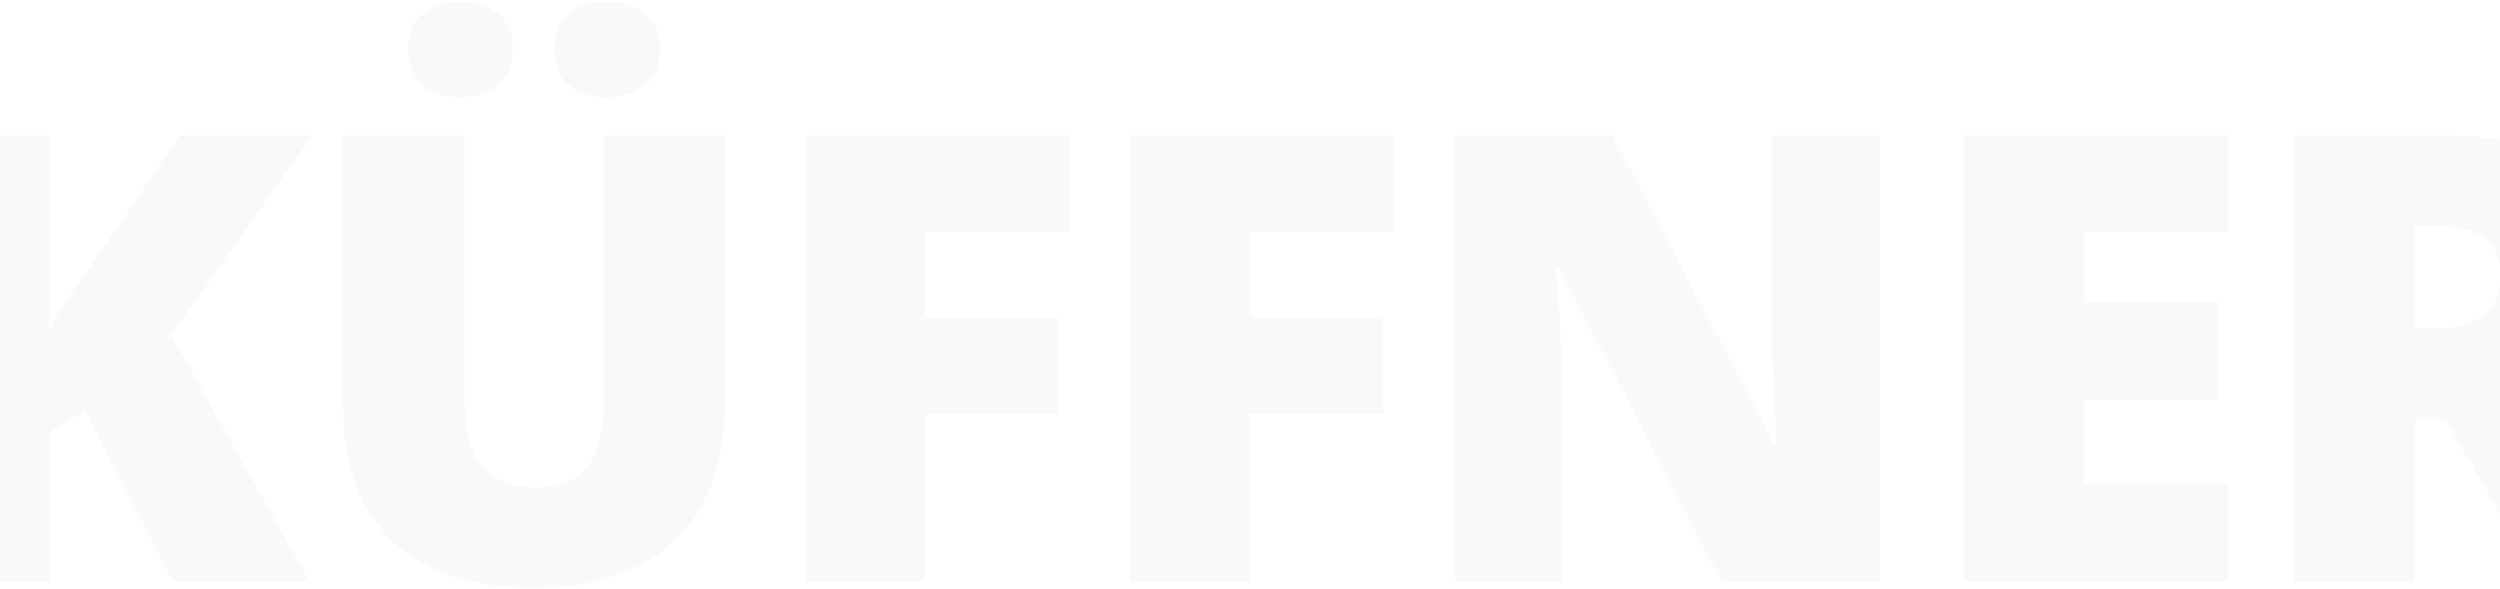 <svg width="1440" height="339" viewBox="0 0 1440 339" fill="none" xmlns="http://www.w3.org/2000/svg">
<path d="M178.324 335H99.926L49.125 236.738L28.559 249.043V335H-41.227V78.008H28.559V189.629C31.488 184.004 34.828 178.379 38.578 172.754C42.445 167.129 46.195 161.797 49.828 156.758L103.793 78.008H179.73L98.695 193.145L178.324 335ZM417.57 78.008V232.695C417.57 254.258 413.468 273.008 405.265 288.945C397.062 304.766 384.757 317.012 368.351 325.684C351.945 334.238 331.378 338.516 306.652 338.516C271.261 338.516 244.249 329.434 225.616 311.27C206.984 293.105 197.667 267.441 197.667 234.277V78.008H267.452V228.828C267.452 246.992 270.851 260.176 277.648 268.379C284.445 276.582 294.464 280.684 307.706 280.684C317.198 280.684 324.933 278.926 330.909 275.41C336.886 271.777 341.222 266.094 343.917 258.359C346.73 250.625 348.136 240.664 348.136 228.477V78.008H417.57ZM235.284 28.613C235.284 19.004 238.155 11.973 243.898 7.52C249.64 3.066 256.73 0.84 265.167 0.84C273.253 0.84 280.284 3.066 286.261 7.52C292.355 11.973 295.402 19.004 295.402 28.613C295.402 37.871 292.355 44.785 286.261 49.355C280.284 53.809 273.253 56.035 265.167 56.035C256.73 56.035 249.64 53.809 243.898 49.355C238.155 44.785 235.284 37.871 235.284 28.613ZM319.484 28.613C319.484 19.004 322.355 11.973 328.097 7.52C333.956 3.066 341.163 0.84 349.718 0.84C357.921 0.84 365.011 3.066 370.988 7.52C377.081 11.973 380.128 19.004 380.128 28.613C380.128 37.871 377.081 44.785 370.988 49.355C365.011 53.809 357.921 56.035 349.718 56.035C341.163 56.035 333.956 53.809 328.097 49.355C322.355 44.785 319.484 37.871 319.484 28.613ZM532.713 335H464.334V78.008H616.209V133.73H532.713V182.773H609.705V238.496H532.713V335ZM719.576 335H651.197V78.008H803.072V133.73H719.576V182.773H796.568V238.496H719.576V335ZM1082.75 335H991.692L897.825 153.945H896.243C896.829 159.453 897.356 166.074 897.825 173.809C898.294 181.543 898.704 189.453 899.055 197.539C899.407 205.508 899.583 212.715 899.583 219.16V335H838.059V78.008H928.763L1022.28 256.602H1023.33C1022.98 250.977 1022.63 244.473 1022.28 237.09C1021.93 229.59 1021.58 222.031 1021.22 214.414C1020.99 206.797 1020.87 200.059 1020.87 194.199V78.008H1082.75V335ZM1283.67 335H1131.09V78.008H1283.67V133.73H1200.53V174.16H1277.52V229.883H1200.53V278.398H1283.67V335ZM1405.67 78.008C1428.99 78.008 1448.39 80.879 1463.85 86.621C1479.32 92.246 1490.93 100.684 1498.66 111.934C1506.51 123.184 1510.44 137.188 1510.44 153.945C1510.44 164.375 1508.68 173.867 1505.16 182.422C1501.65 190.977 1496.61 198.652 1490.05 205.449C1483.6 212.129 1475.87 217.988 1466.84 223.027L1541.73 335H1462.98L1408.48 241.484H1390.91V335H1321.47V78.008H1405.67ZM1404.62 130.566H1390.91V189.277H1403.91C1414.58 189.277 1423.31 186.934 1430.1 182.246C1436.9 177.559 1440.3 169.18 1440.3 157.109C1440.3 148.789 1437.49 142.285 1431.86 137.598C1426.24 132.91 1417.16 130.566 1404.62 130.566Z" fill="#002B64" fill-opacity="0.03"/>
</svg>
